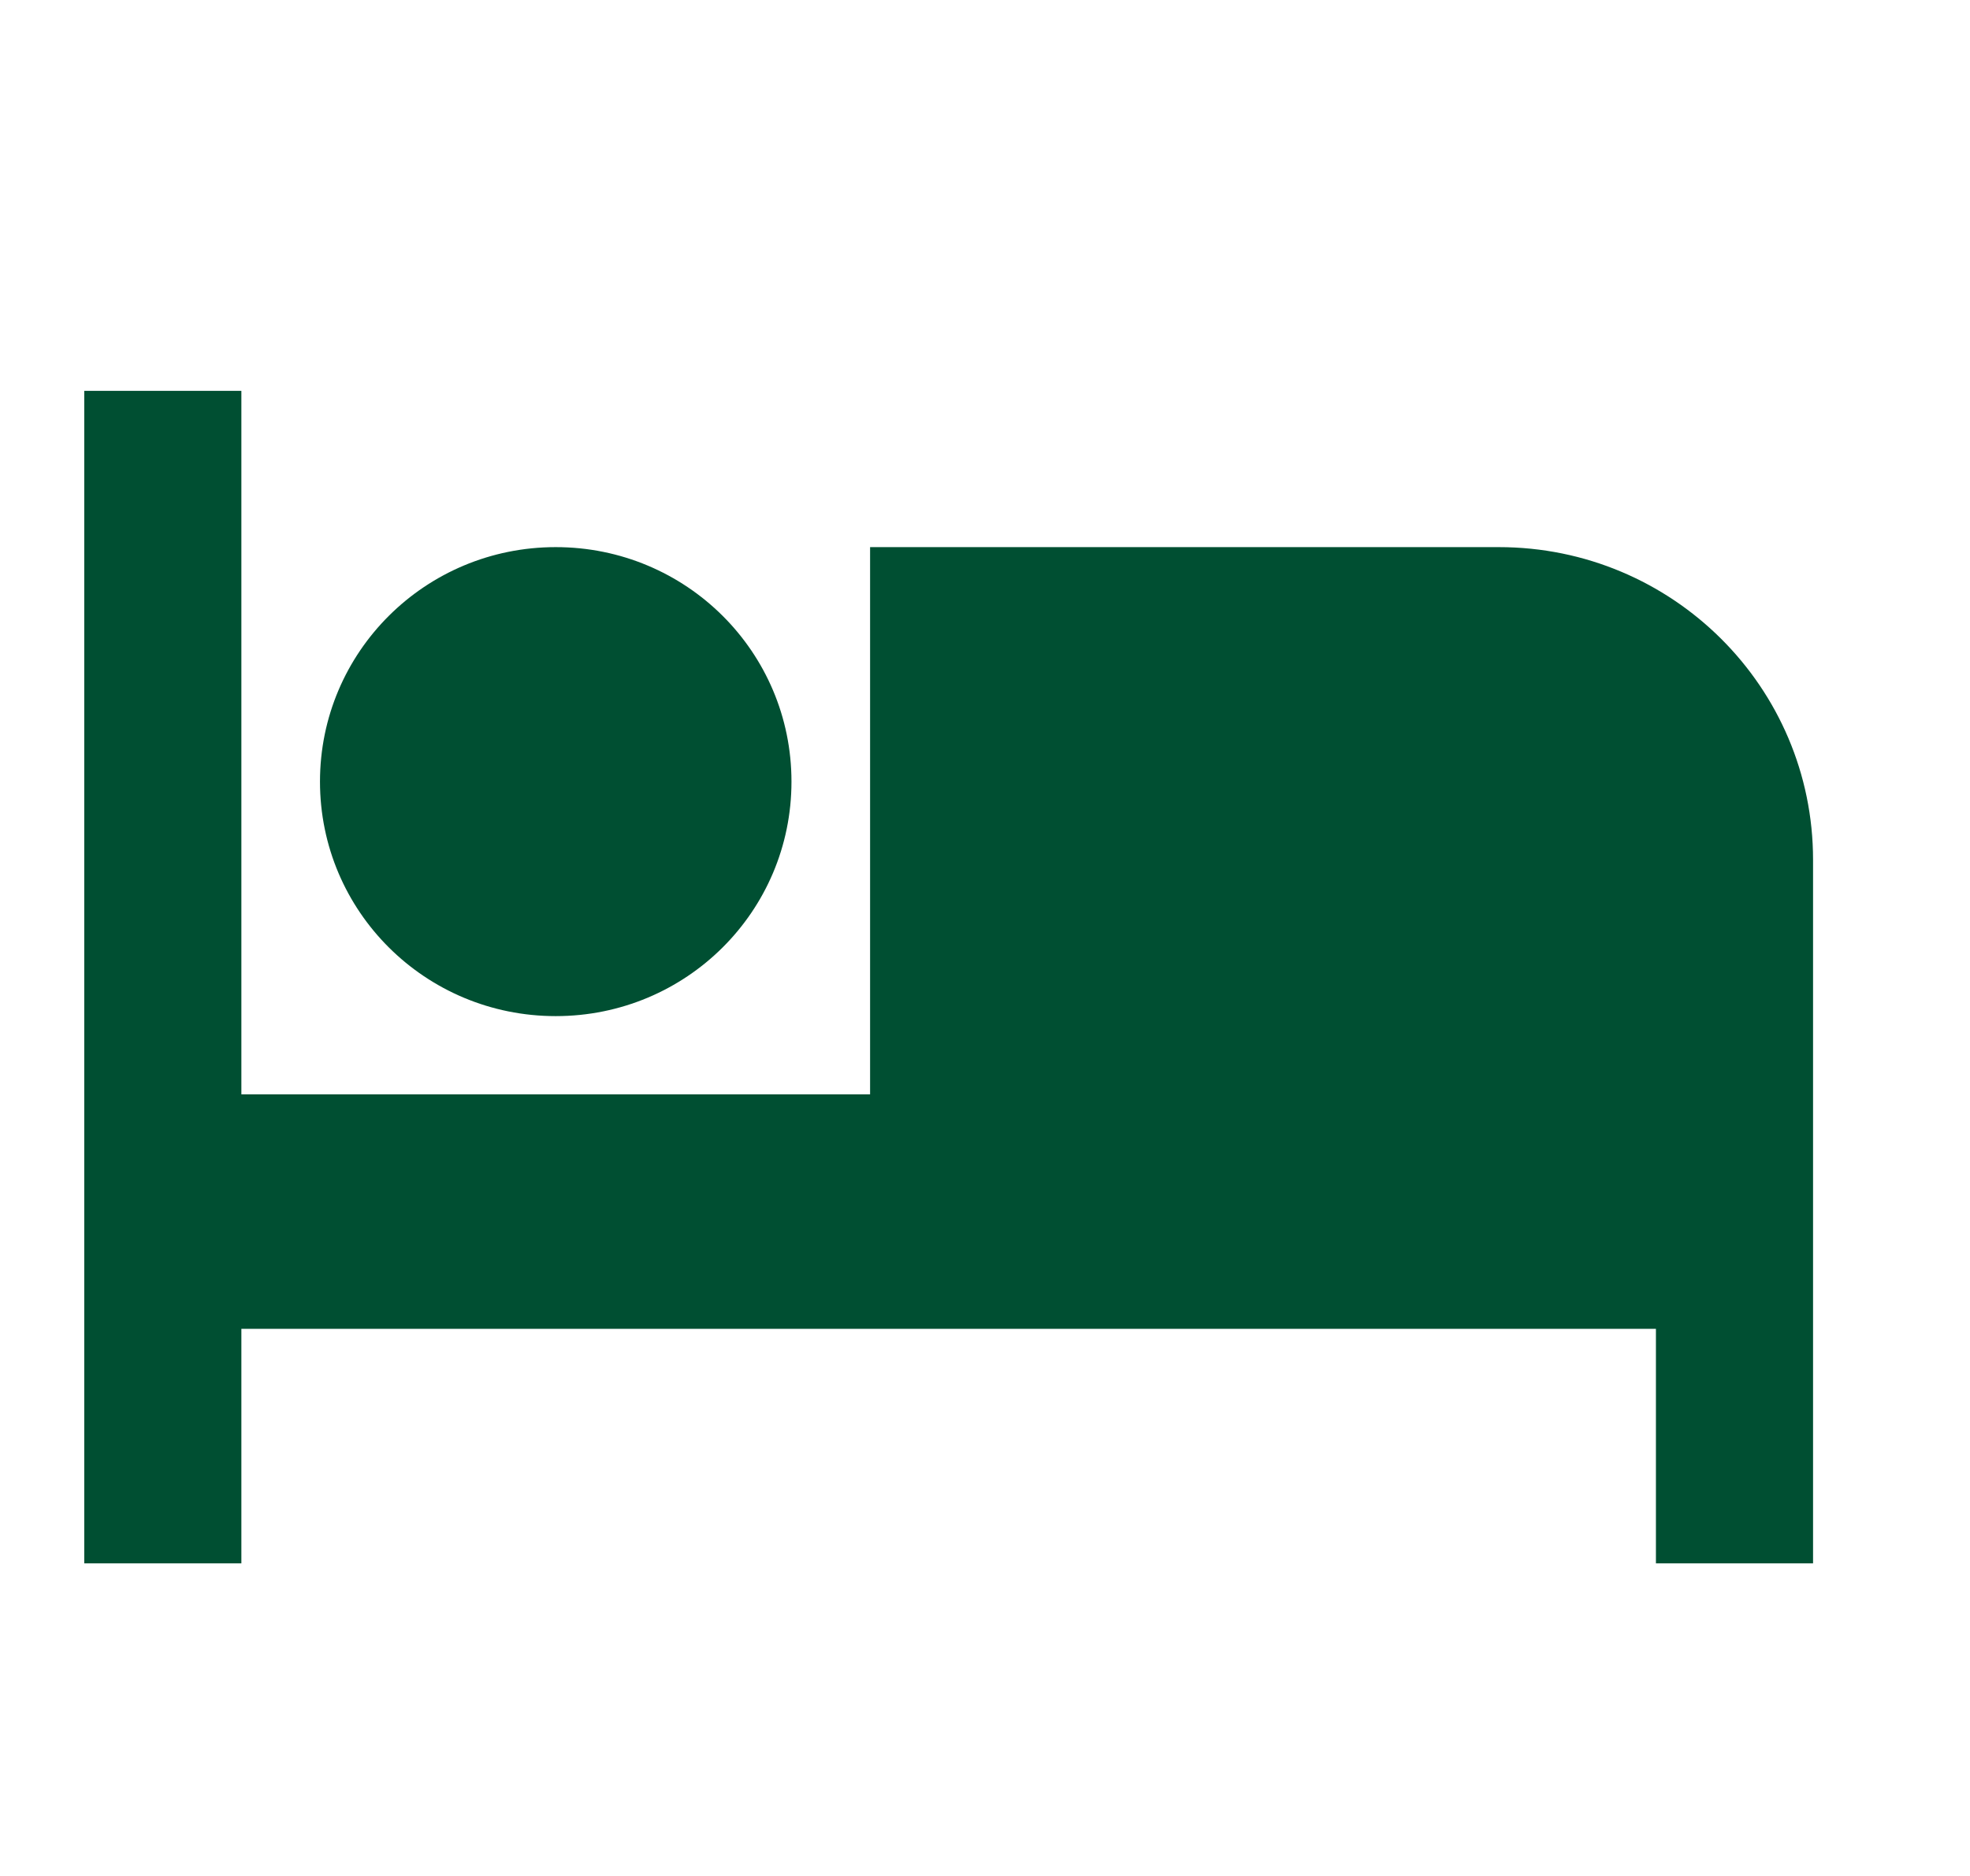 <svg width="21" height="20" viewBox="0 0 21 20" fill="none" xmlns="http://www.w3.org/2000/svg">
<g clip-path="url(#clip0)">
<path d="M5.924 10.833C7.315 10.833 8.437 9.717 8.437 8.333C8.437 6.95 7.315 5.833 5.924 5.833C4.534 5.833 3.411 6.95 3.411 8.333C3.411 9.717 4.534 10.833 5.924 10.833ZM15.977 5.833H9.275V11.667H2.573V4.167H0.898V16.667H2.573V14.167H17.652V16.667H19.327V9.167C19.327 7.325 17.828 5.833 15.977 5.833Z" fill="#004F32"/>
</g>
<defs>
<clipPath id="clip0">
<rect width="20.105" height="20" fill="white" transform="translate(0.06)"/>
</clipPath>
</defs>
</svg>
